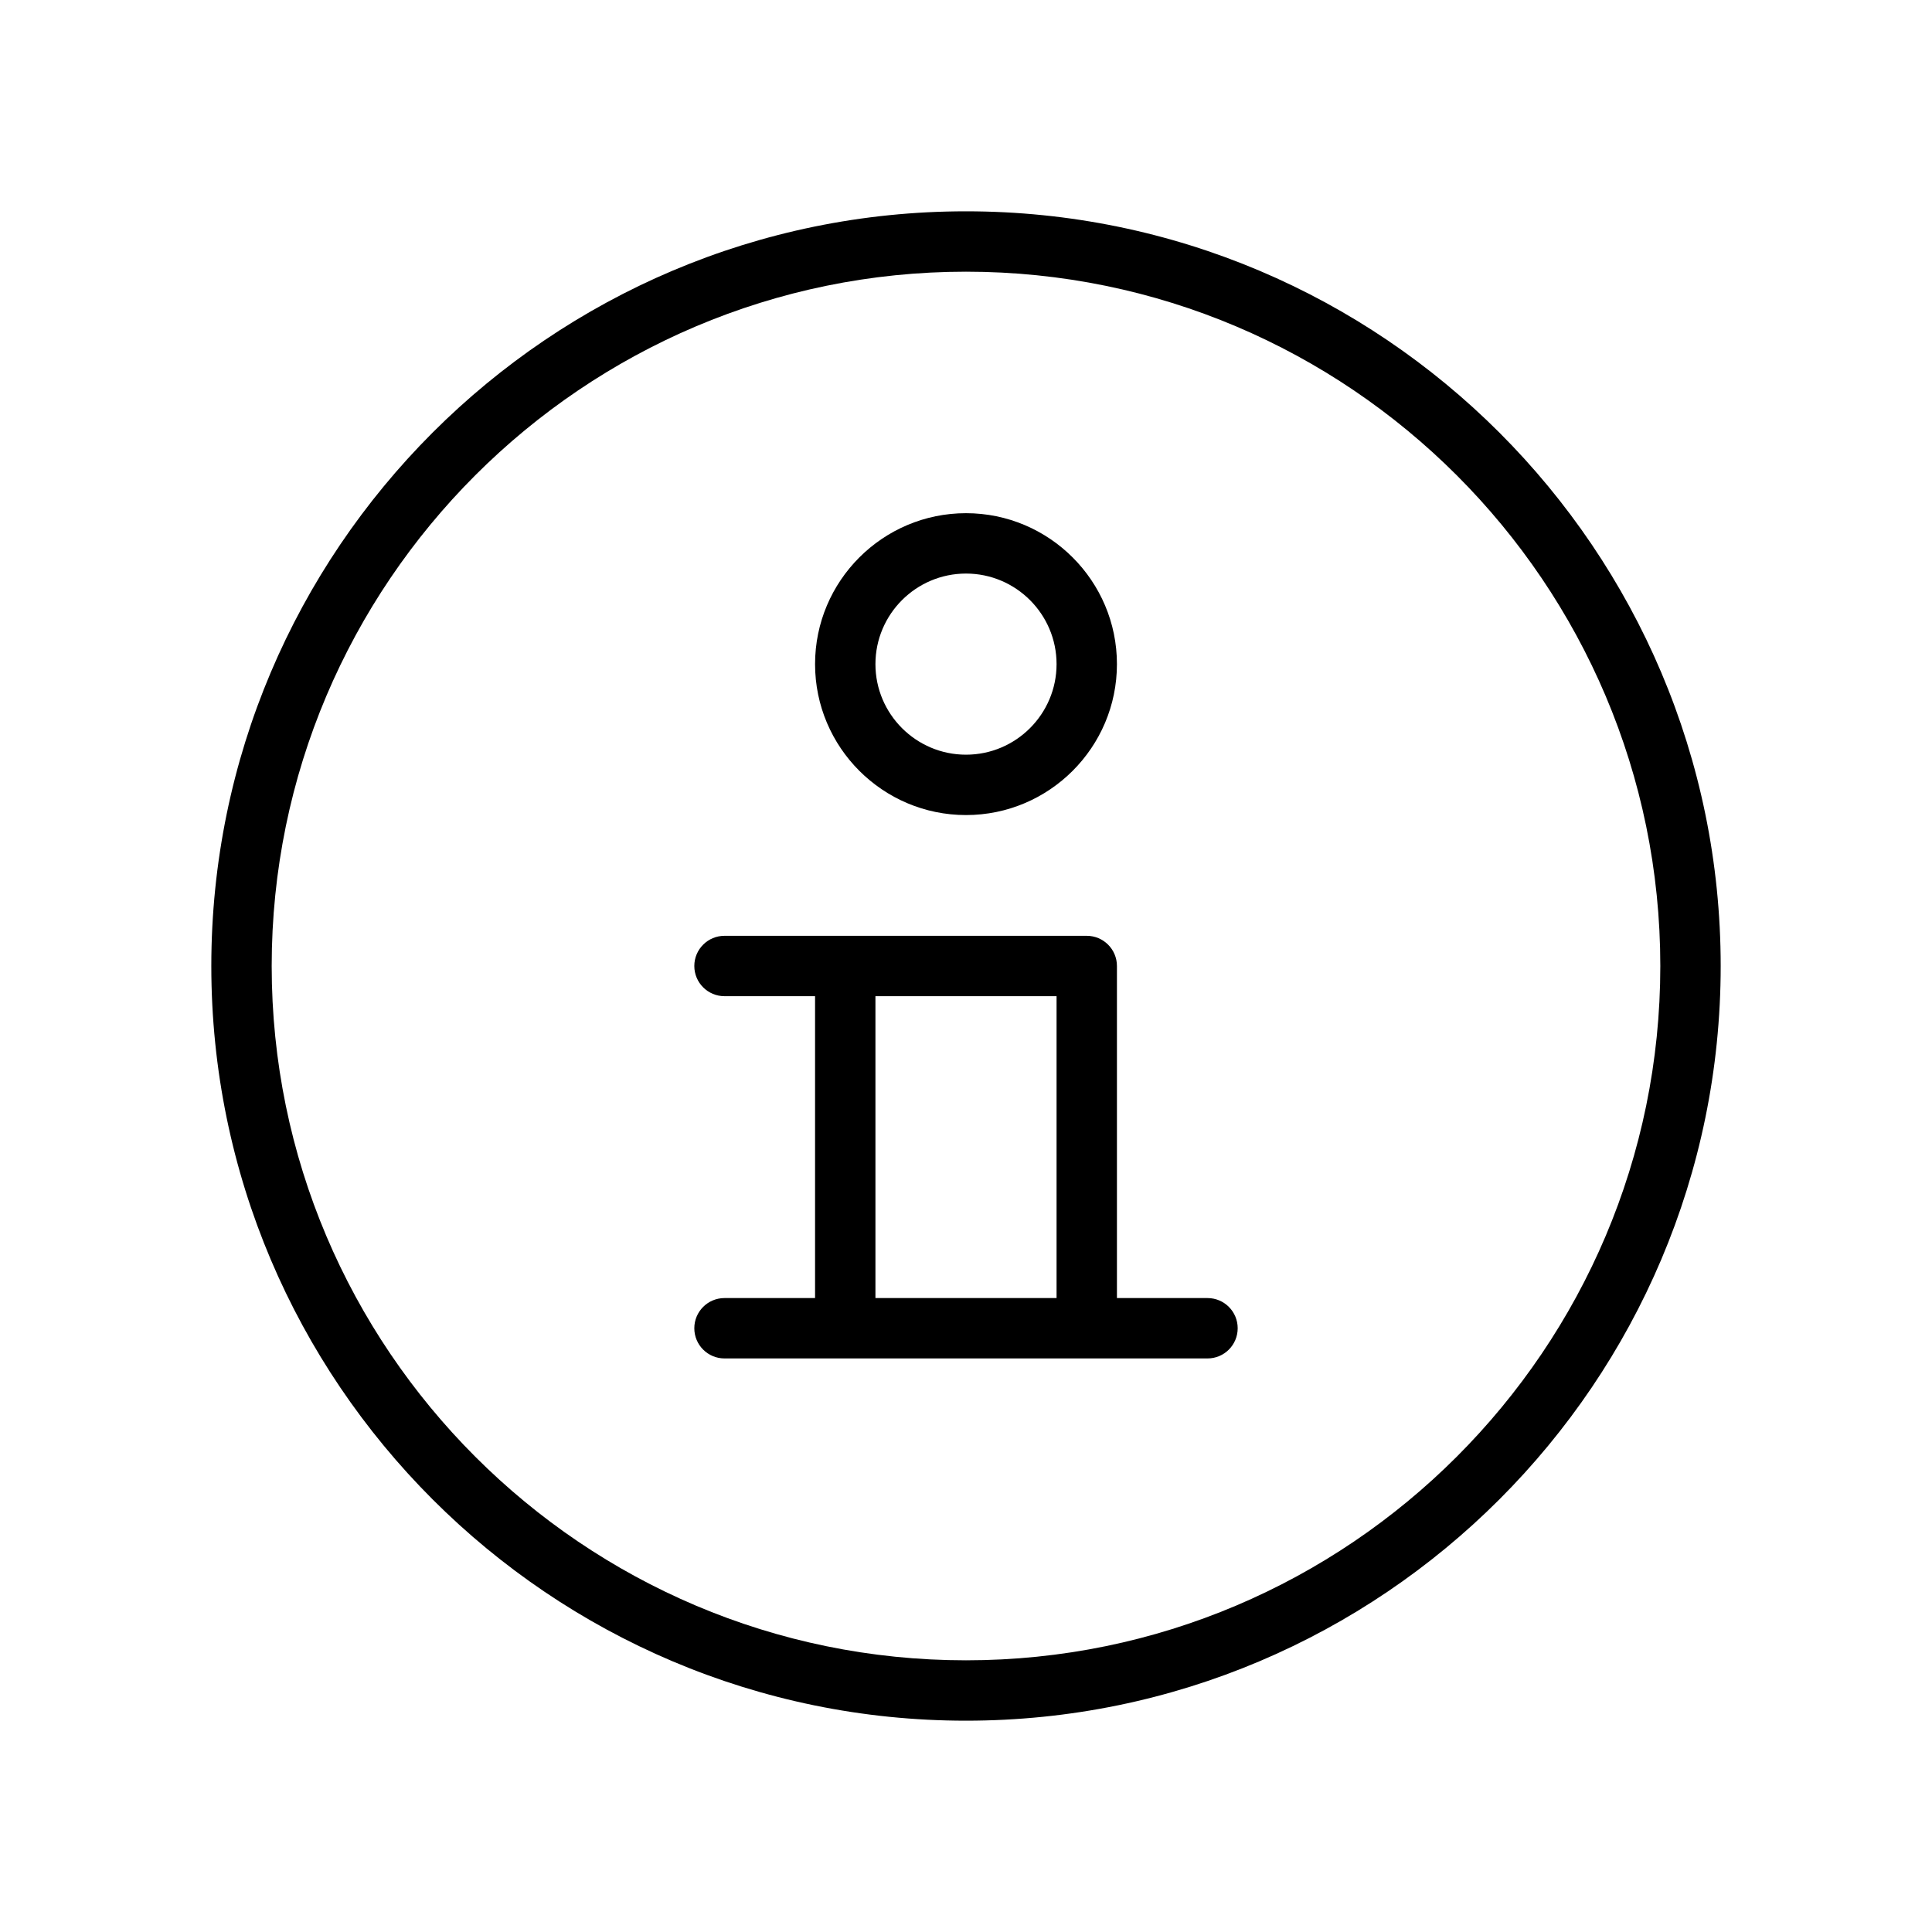 <?xml version="1.0" encoding="UTF-8"?>
<svg width="1200pt" height="1200pt" version="1.1" viewBox="0 0 1200 1200" xmlns="http://www.w3.org/2000/svg">
 <g>
  <path d="m600 131.25c-258.47 0-468.75 210.28-468.75 468.75s210.28 468.75 468.75 468.75 468.75-210.28 468.75-468.75-210.28-468.75-468.75-468.75zm0 900c-237.79 0-431.25-193.45-431.25-431.25 0-237.79 193.46-431.25 431.25-431.25 237.8 0 431.25 193.46 431.25 431.25 0 237.8-193.45 431.25-431.25 431.25z"/>
  <path d="m600 506.25c51.695 0 93.75-42.055 93.75-93.75s-42.055-93.75-93.75-93.75-93.75 42.055-93.75 93.75 42.055 93.75 93.75 93.75zm0-150c31.012 0 56.25 25.238 56.25 56.25s-25.238 56.25-56.25 56.25-56.25-25.238-56.25-56.25 25.238-56.25 56.25-56.25z"/>
  <path d="m750 806.25h-56.25v-206.25c0-10.352-8.383-18.75-18.75-18.75h-225c-10.352 0-18.75 8.398-18.75 18.75s8.398 18.75 18.75 18.75h56.25v187.5h-56.25c-10.352 0-18.75 8.383-18.75 18.75s8.398 18.75 18.75 18.75h300c10.367 0 18.75-8.383 18.75-18.75s-8.383-18.75-18.75-18.75zm-206.25-187.5h112.5v187.5h-112.5z"/>
 </g>
</svg>
